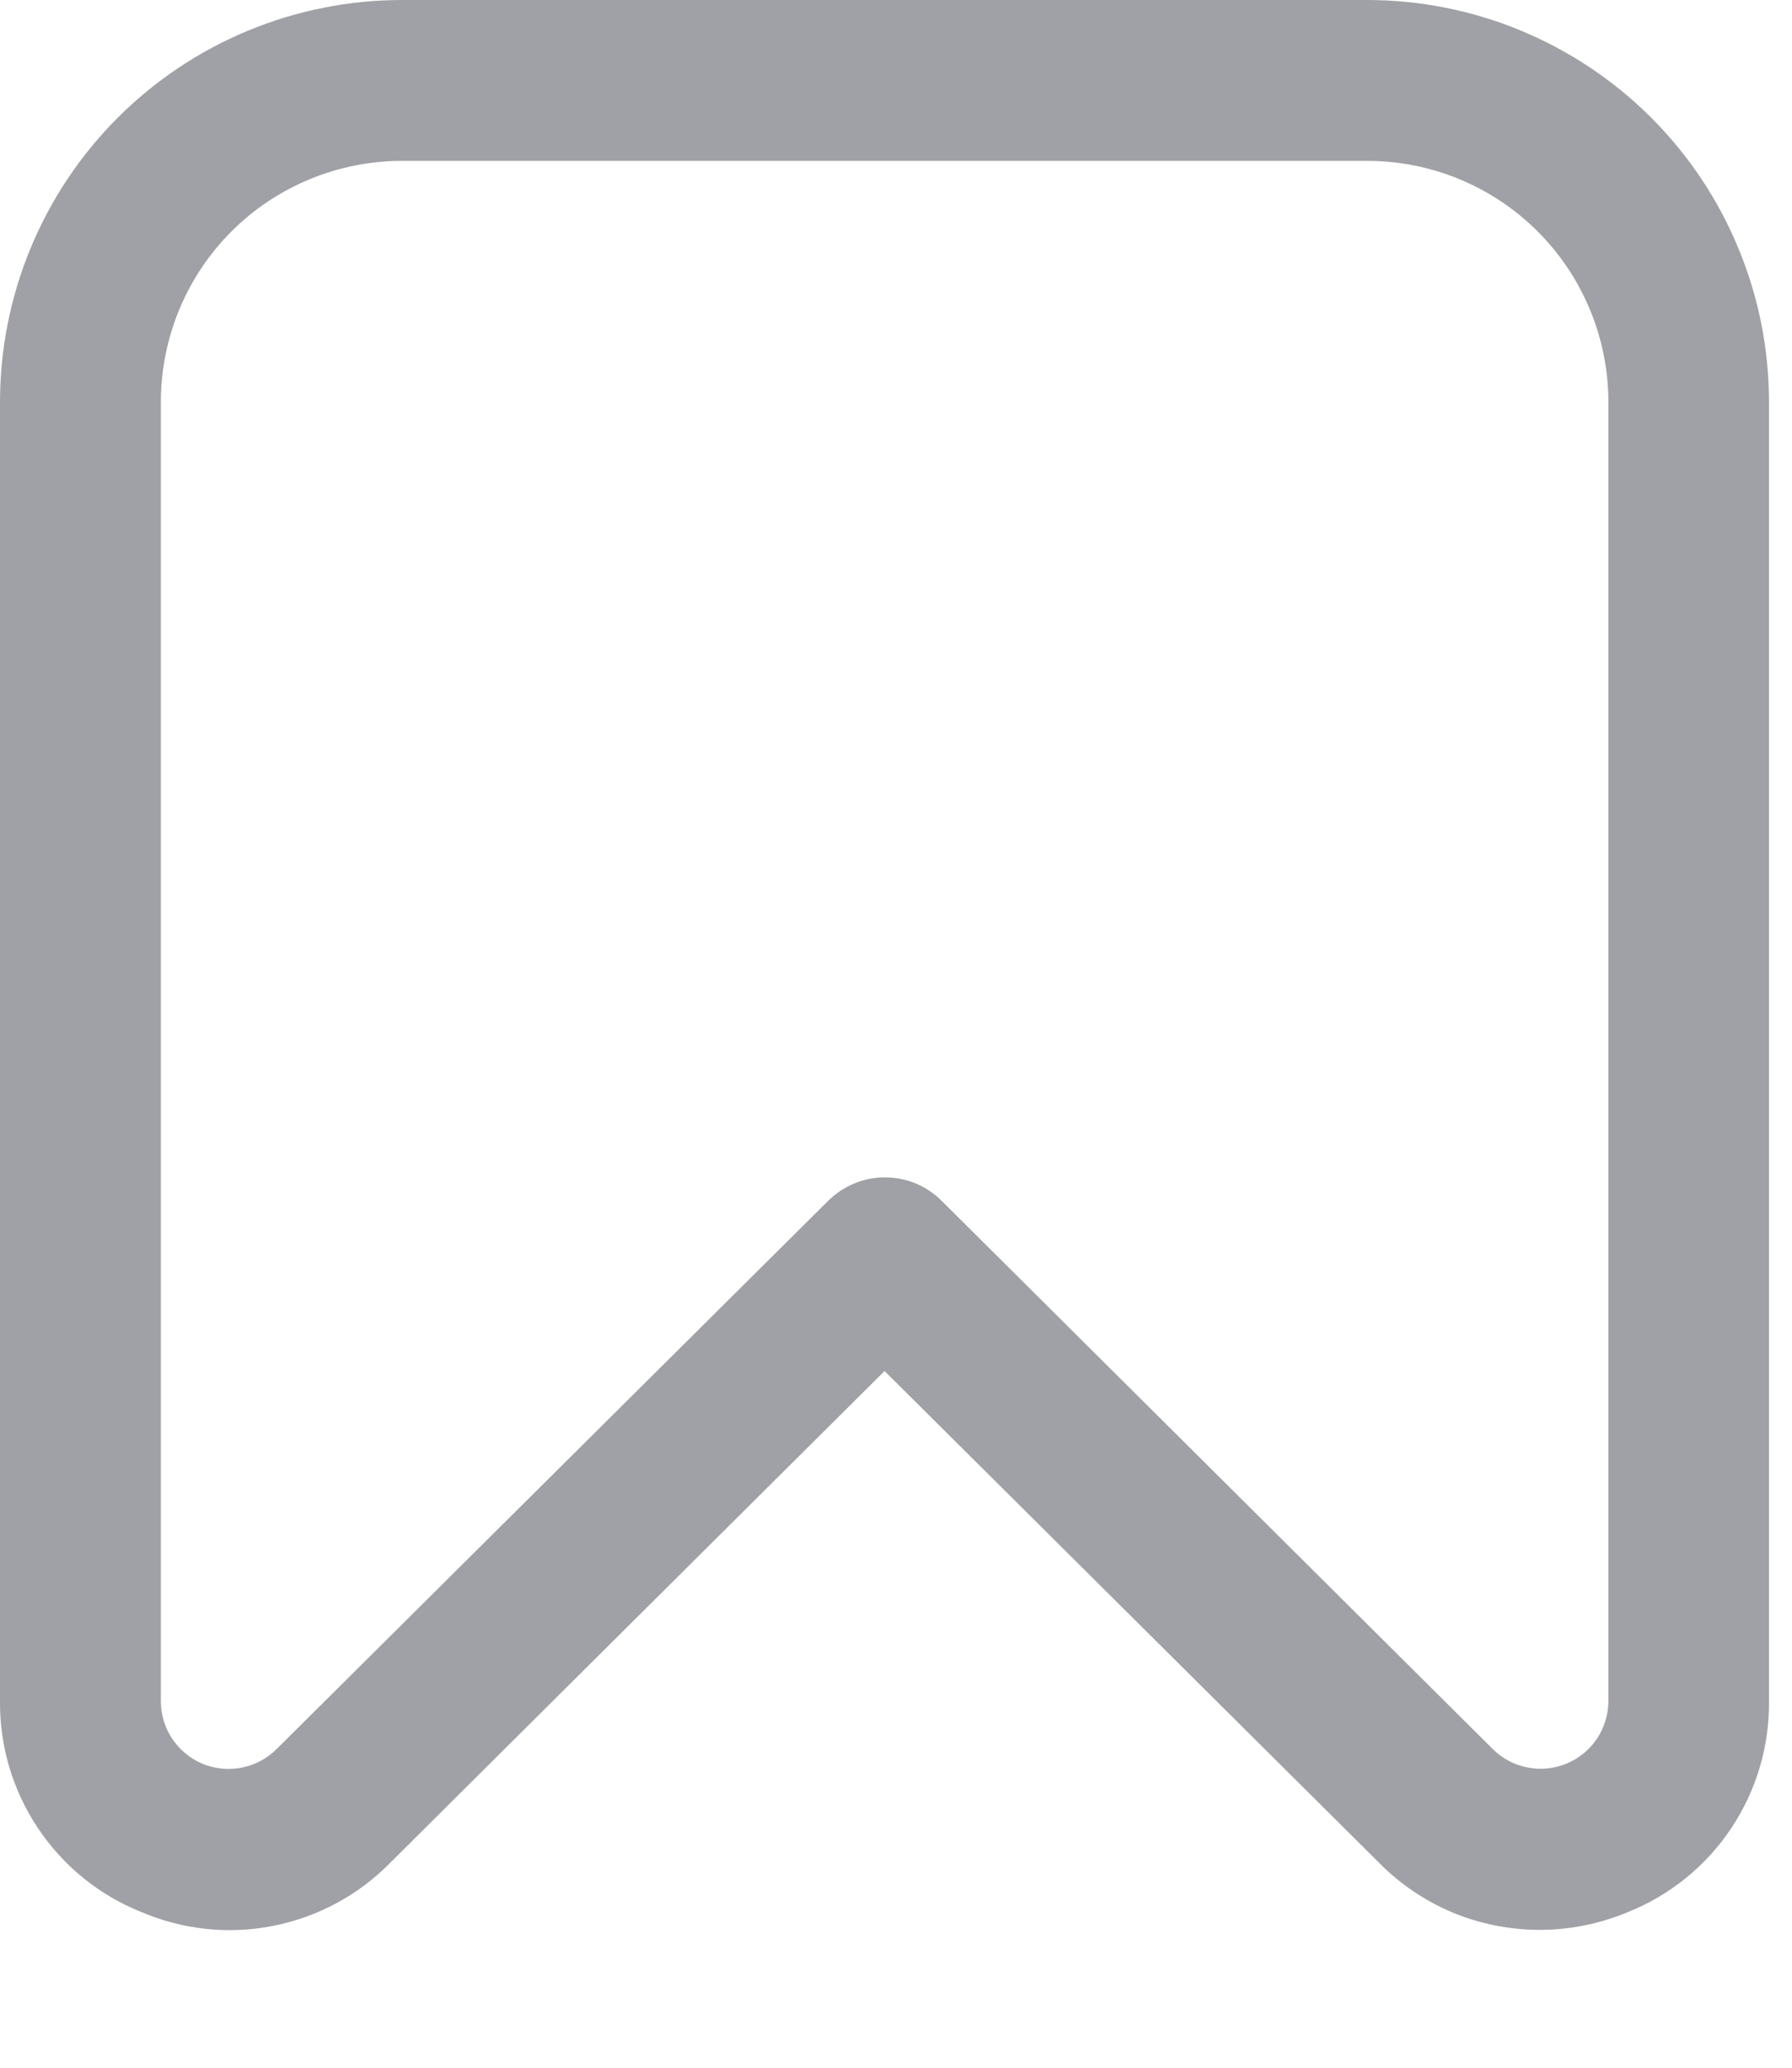 <svg width="13" height="15" viewBox="0 0 13 15" fill="none" xmlns="http://www.w3.org/2000/svg">
<path d="M11.163 14C10.947 13.999 10.734 13.956 10.535 13.873C10.336 13.789 10.156 13.667 10.004 13.513L6.417 9.946L2.829 13.515C2.599 13.749 2.303 13.908 1.981 13.971C1.659 14.035 1.326 13.999 1.024 13.87C0.719 13.748 0.458 13.536 0.276 13.263C0.093 12.99 -0.003 12.668 7.18878e-05 12.34V2.917C7.18878e-05 2.143 0.307 1.401 0.854 0.854C1.401 0.307 2.143 0 2.917 0L9.917 0C10.3 0 10.679 0.075 11.033 0.222C11.387 0.369 11.708 0.583 11.979 0.854C12.25 1.125 12.465 1.447 12.611 1.801C12.758 2.154 12.833 2.534 12.833 2.917V12.34C12.837 12.668 12.741 12.99 12.559 13.263C12.377 13.536 12.116 13.748 11.812 13.87C11.607 13.956 11.386 14.001 11.163 14ZM2.917 1.167C2.453 1.167 2.007 1.351 1.679 1.679C1.351 2.007 1.167 2.453 1.167 2.917V12.34C1.167 12.437 1.195 12.532 1.249 12.613C1.303 12.694 1.379 12.757 1.469 12.795C1.559 12.832 1.657 12.842 1.753 12.823C1.848 12.805 1.936 12.758 2.005 12.69L6.008 8.711C6.118 8.602 6.266 8.541 6.42 8.541C6.574 8.541 6.722 8.602 6.831 8.711L10.83 12.689C10.899 12.757 10.986 12.804 11.082 12.822C11.177 12.841 11.276 12.831 11.366 12.793C11.455 12.756 11.532 12.693 11.586 12.612C11.639 12.531 11.668 12.436 11.668 12.339V2.917C11.668 2.453 11.483 2.007 11.155 1.679C10.827 1.351 10.382 1.167 9.918 1.167H2.917Z" fill="#A0A1A6"/>
</svg>
